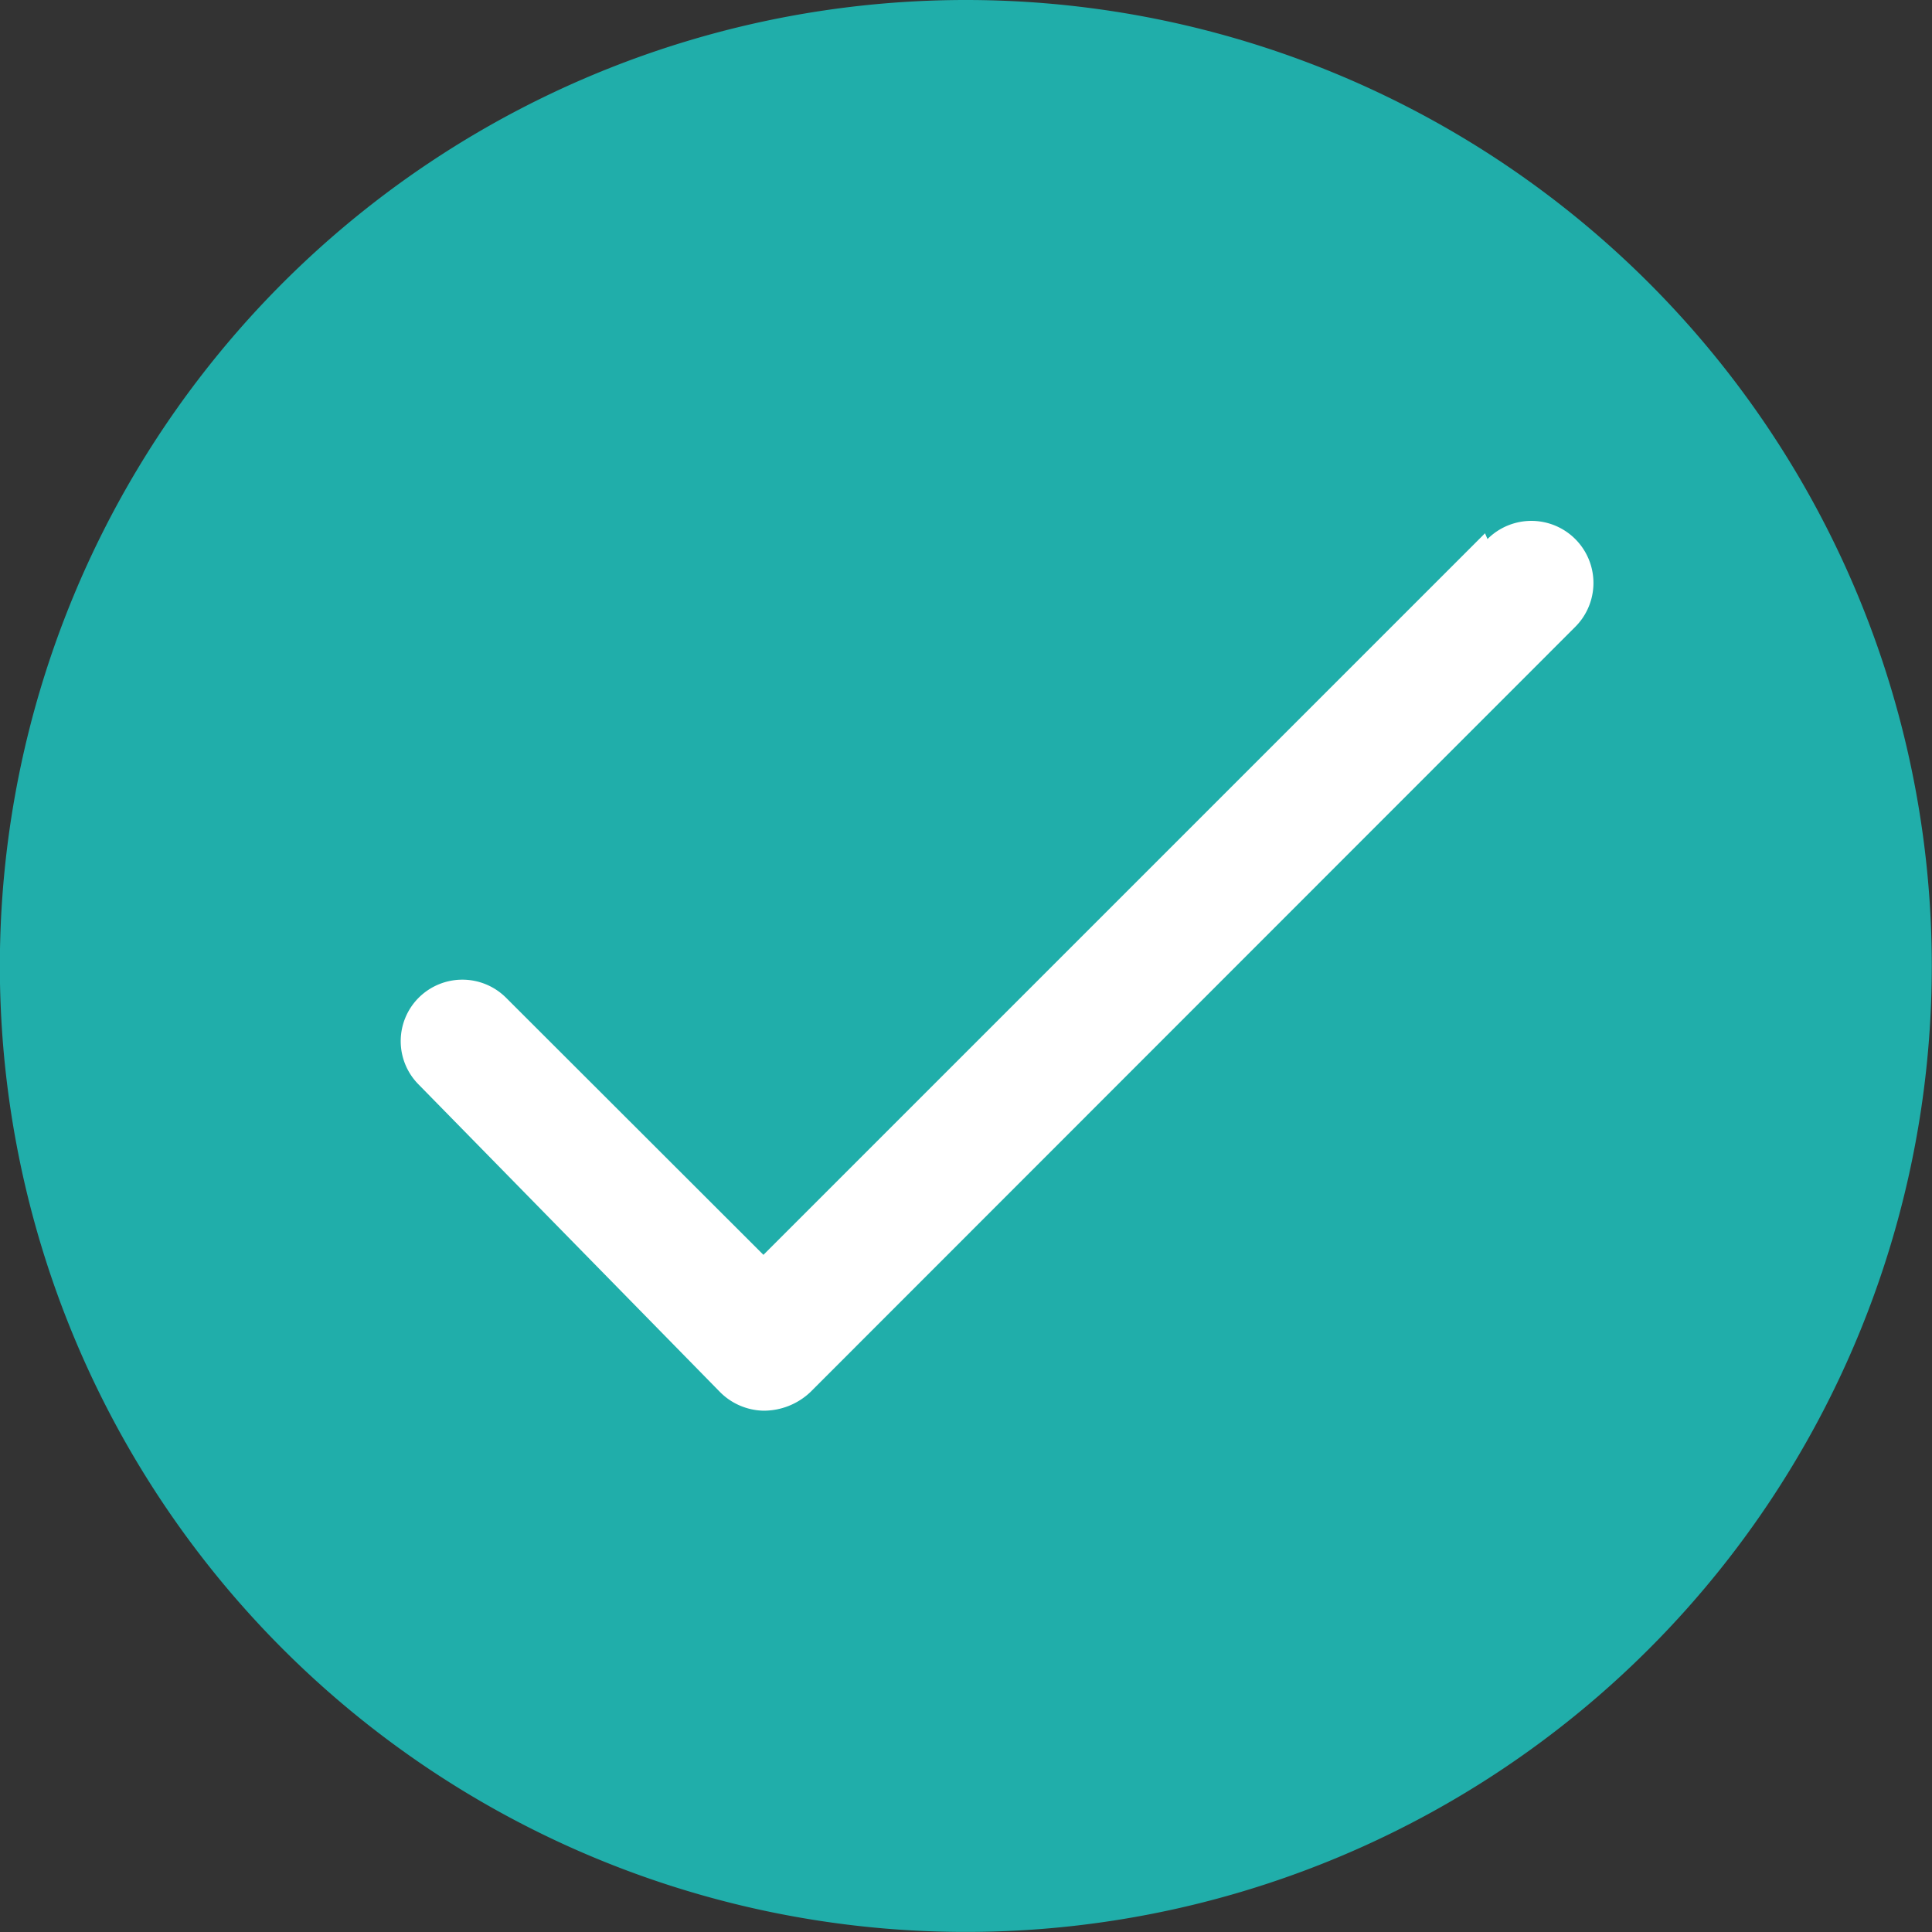 <svg xmlns="http://www.w3.org/2000/svg" width="28.303" height="28.303" viewBox="0 0 28.303 28.303">
  <rect x="0" y="0" width="28.303" height="28.303" fill="#333333" stroke="none"/>
  <g id="Group_44535" data-name="Group 44535" transform="translate(-1765.316 -443.348)">
    <g id="Group_44535-2" data-name="Group 44535">
      <g id="Group_44480" data-name="Group 44480" transform="translate(1765.316 443.348)">
        <path id="Path_38808" data-name="Path 38808" d="M16.151,2A14.151,14.151,0,1,0,30.3,16.151,14.151,14.151,0,0,0,16.151,2Zm6.162,19.311-1,1-5.192-5.194-5.192,5.194-1-1,5.192-5.192L9.926,10.927l1-1,5.192,5.194,5.192-5.194,1,1-5.194,5.192Z" transform="translate(-2 -2)" fill="#20aeaa"/>
      </g>
      <circle id="Ellipse_1396" data-name="Ellipse 1396" cx="11.007" cy="11.007" r="11.007" transform="translate(1768.34 446.887)" fill="#20aeaa"/>
    </g>
    <path id="Path_38809" data-name="Path 38809" d="M23.571,9.129,13,19.7,9.232,15.936a.906.906,0,0,0-1.28-.005l-.005.005a.9.9,0,0,0,0,1.267l4.418,4.508a.925.925,0,0,0,.634.272.994.994,0,0,0,.688-.272L24.893,10.5a.909.909,0,0,0-1.286-1.286h0Z" transform="translate(1763.5 442.031)" fill="#fff"/>
  </g>
</svg>
